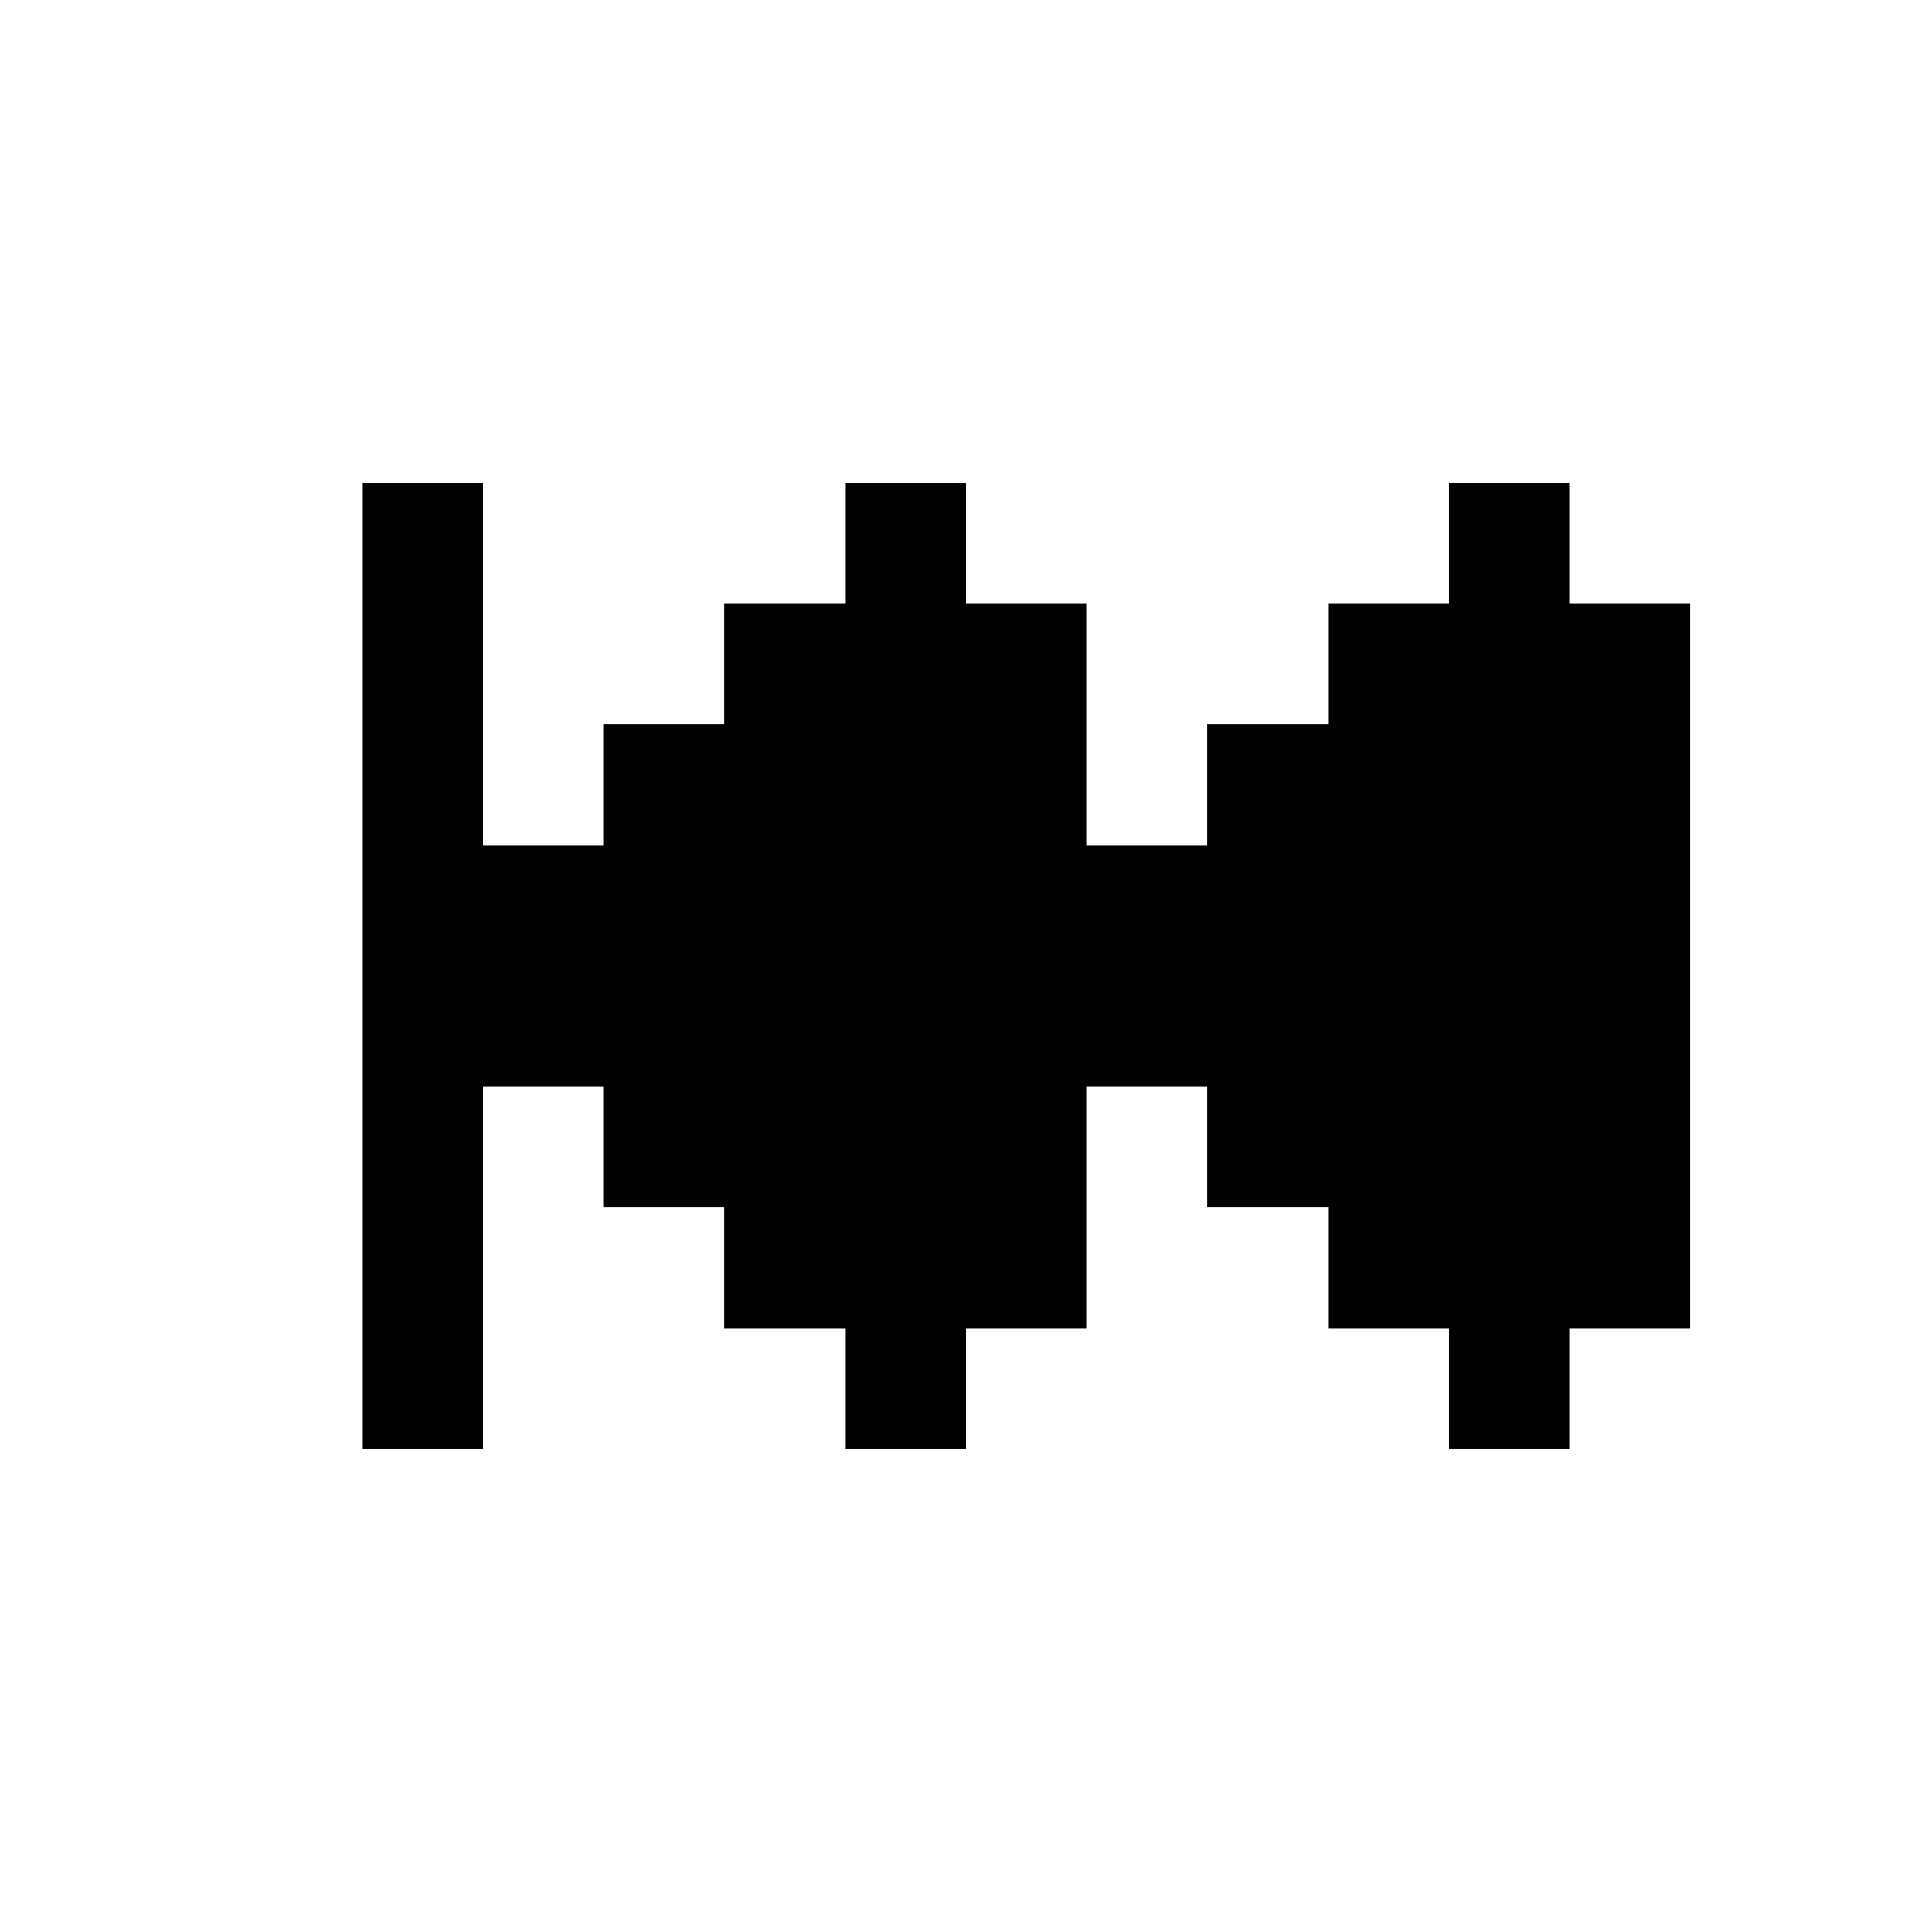 <svg width="16" height="16" xmlns="http://www.w3.org/2000/svg" shape-rendering="crispEdges"><path d="M3 4h1v1H3zM7 4h1v1H7zM12 4h1v1h-1zM3 5h1v1H3zM6 5h1v1H6zM7 5h1v1H7zM8 5h1v1H8zM11 5h1v1h-1zM12 5h1v1h-1zM13 5h1v1h-1zM3 6h1v1H3zM5 6h1v1H5zM6 6h1v1H6zM7 6h1v1H7zM8 6h1v1H8zM10 6h1v1h-1zM11 6h1v1h-1zM12 6h1v1h-1zM13 6h1v1h-1zM3 7h1v1H3zM4 7h1v1H4zM5 7h1v1H5zM6 7h1v1H6zM7 7h1v1H7zM8 7h1v1H8zM9 7h1v1H9zM10 7h1v1h-1zM11 7h1v1h-1zM12 7h1v1h-1zM13 7h1v1h-1zM3 8h1v1H3zM4 8h1v1H4zM5 8h1v1H5zM6 8h1v1H6zM7 8h1v1H7zM8 8h1v1H8zM9 8h1v1H9zM10 8h1v1h-1zM11 8h1v1h-1zM12 8h1v1h-1zM13 8h1v1h-1zM3 9h1v1H3zM5 9h1v1H5zM6 9h1v1H6zM7 9h1v1H7zM8 9h1v1H8zM10 9h1v1h-1zM11 9h1v1h-1zM12 9h1v1h-1zM13 9h1v1h-1zM3 10h1v1H3zM6 10h1v1H6zM7 10h1v1H7zM8 10h1v1H8zM11 10h1v1h-1zM12 10h1v1h-1zM13 10h1v1h-1zM3 11h1v1H3zM7 11h1v1H7zM12 11h1v1h-1z"/></svg>
